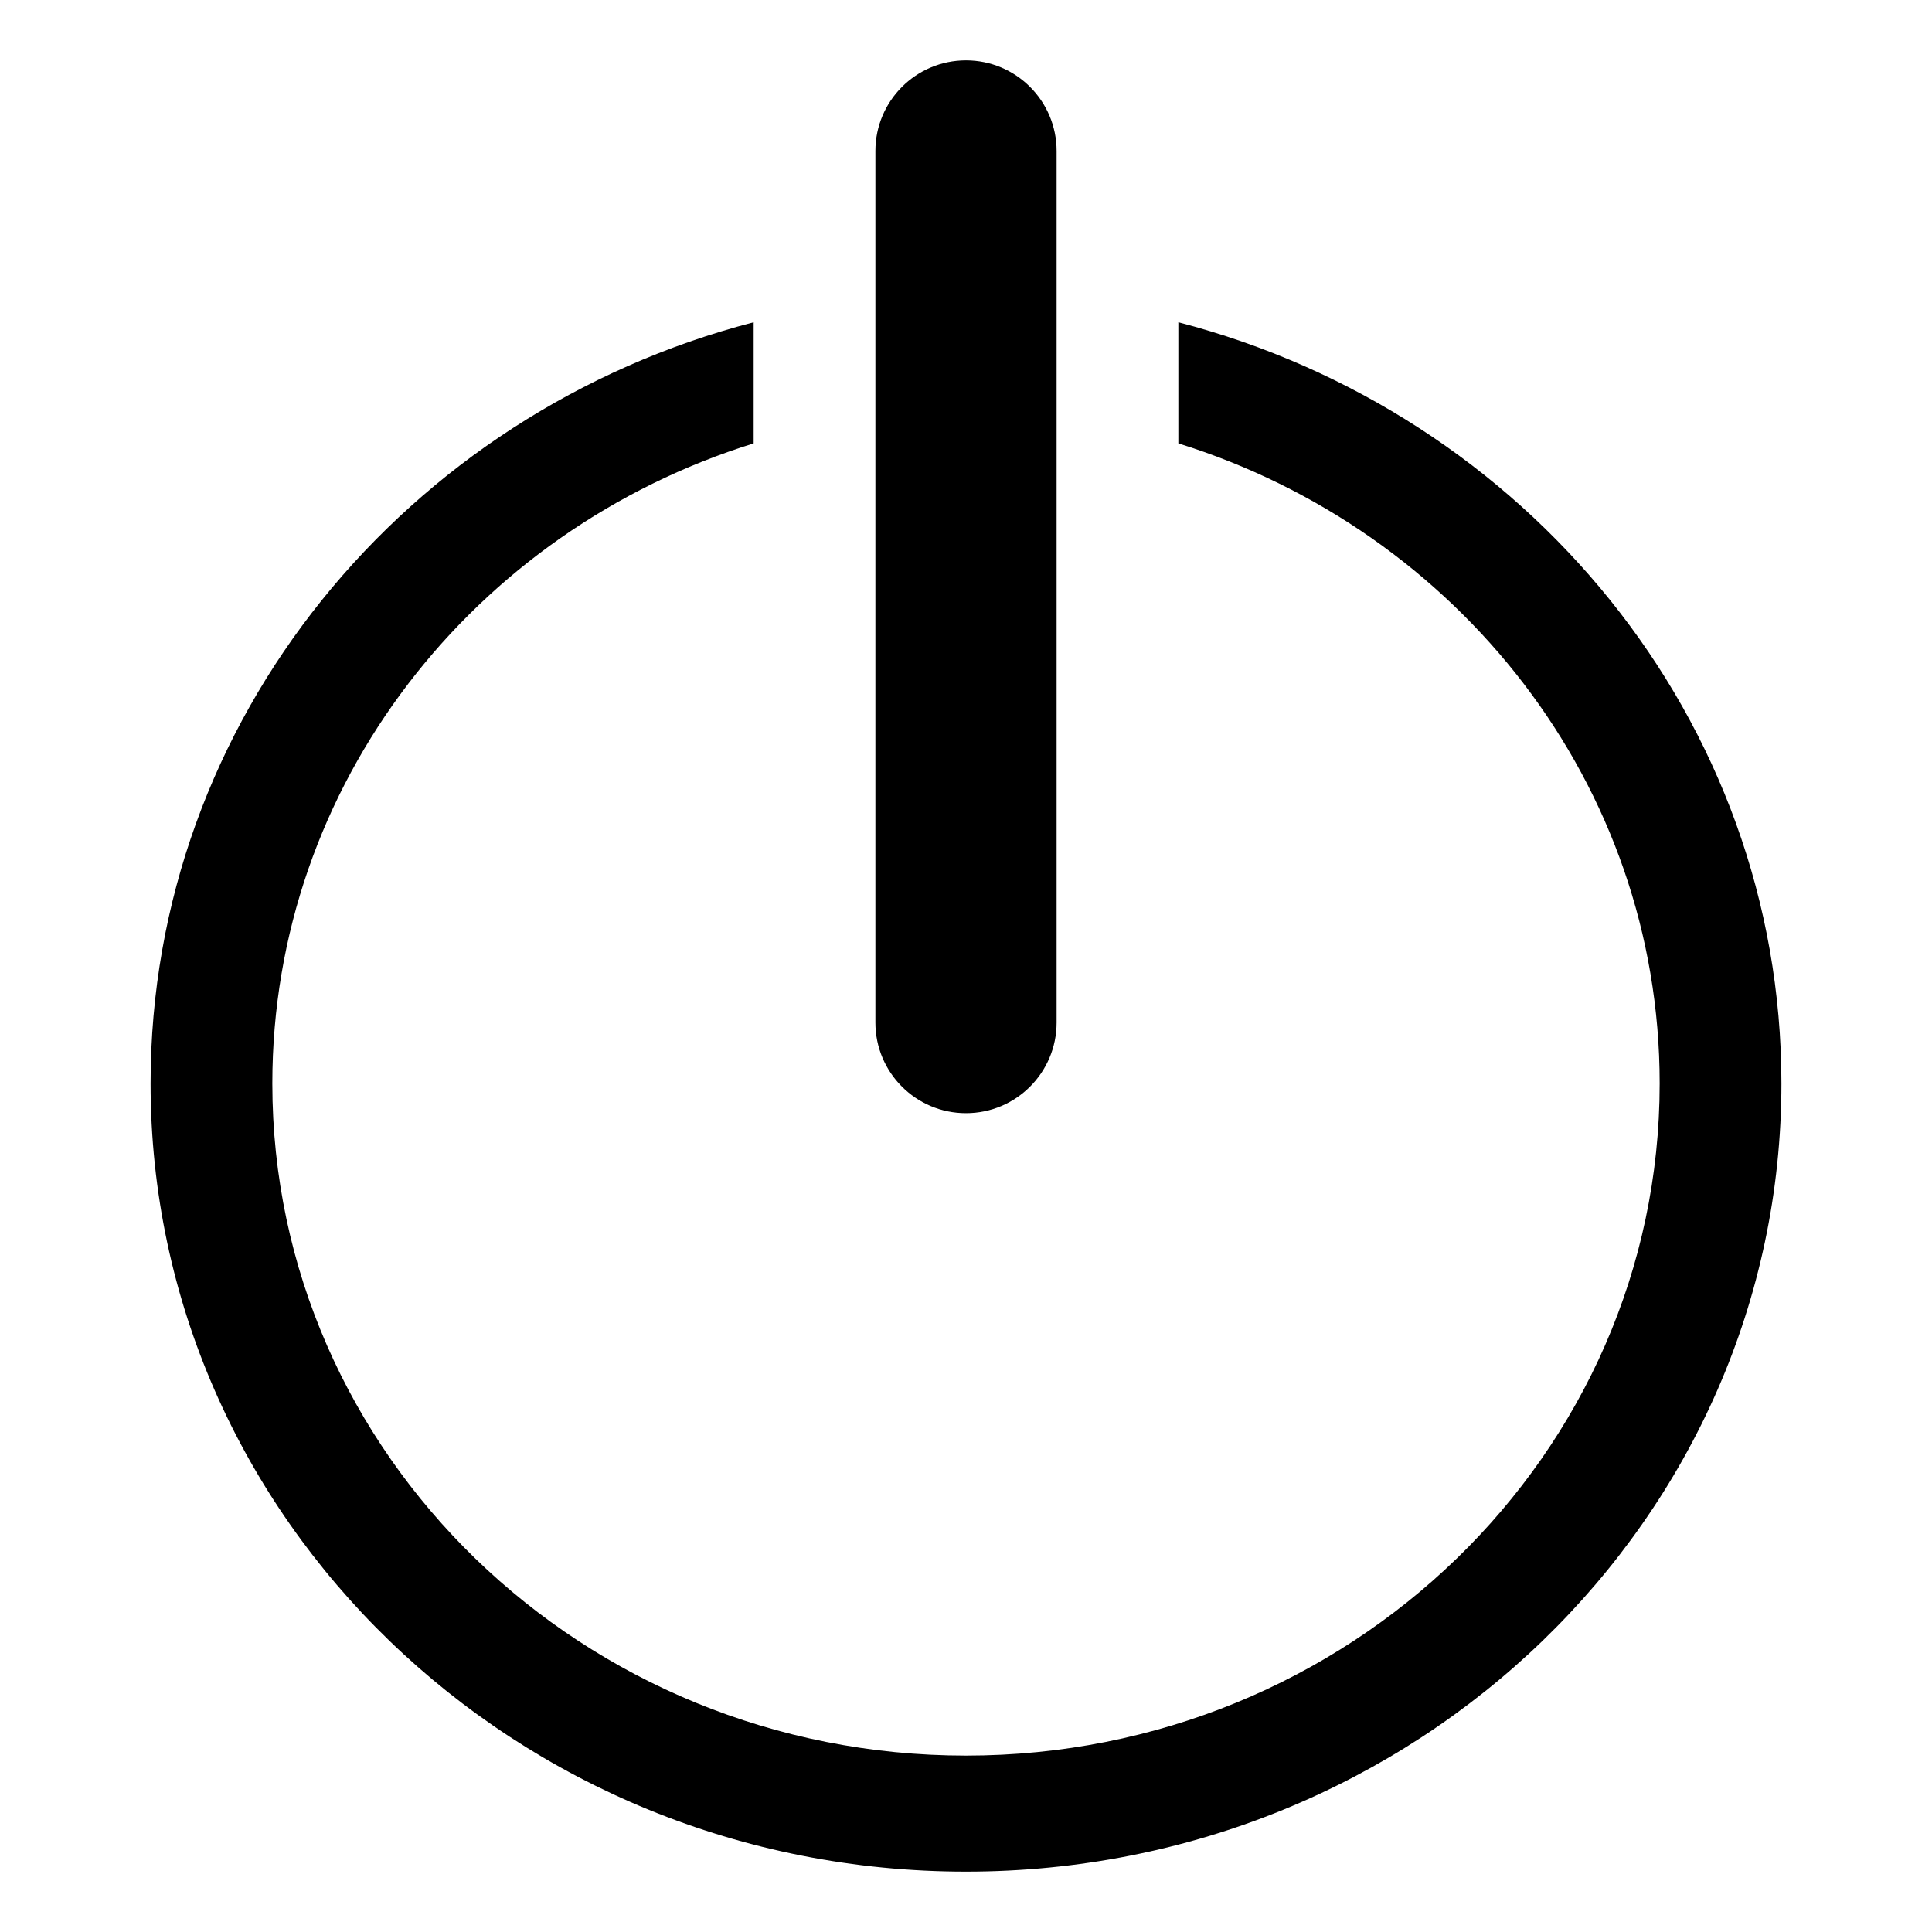 <?xml version="1.0" standalone="no"?><!DOCTYPE svg PUBLIC "-//W3C//DTD SVG 1.1//EN" "http://www.w3.org/Graphics/SVG/1.1/DTD/svg11.dtd"><svg t="1586439940295" class="icon" viewBox="0 0 1024 1024" version="1.1" xmlns="http://www.w3.org/2000/svg" p-id="2628" xmlns:xlink="http://www.w3.org/1999/xlink" width="200" height="200"><defs><style type="text/css"></style></defs><path d="M624.549 170.809v64.198C772.547 281.072 879.659 415.539 879.659 574.25c0 196.751-164.606 356.25-367.659 356.25-203.052 0-367.659-159.499-367.659-356.25 0-158.711 107.112-293.179 255.112-339.243v-64.198C215.336 218.681 79.812 381.166 79.812 574.25 79.812 804.967 273.31 992 512 992c238.691 0 432.188-187.033 432.188-417.75 0-193.084-135.523-355.569-319.639-403.441zM512 590c26.521 0 48.022-21.501 48.022-48.022V80.022C560.022 53.5 538.521 32 512 32s-48.022 21.5-48.022 48.022v461.958c0 26.521 21.501 48.021 48.022 48.021z" p-id="2629"></path></svg>